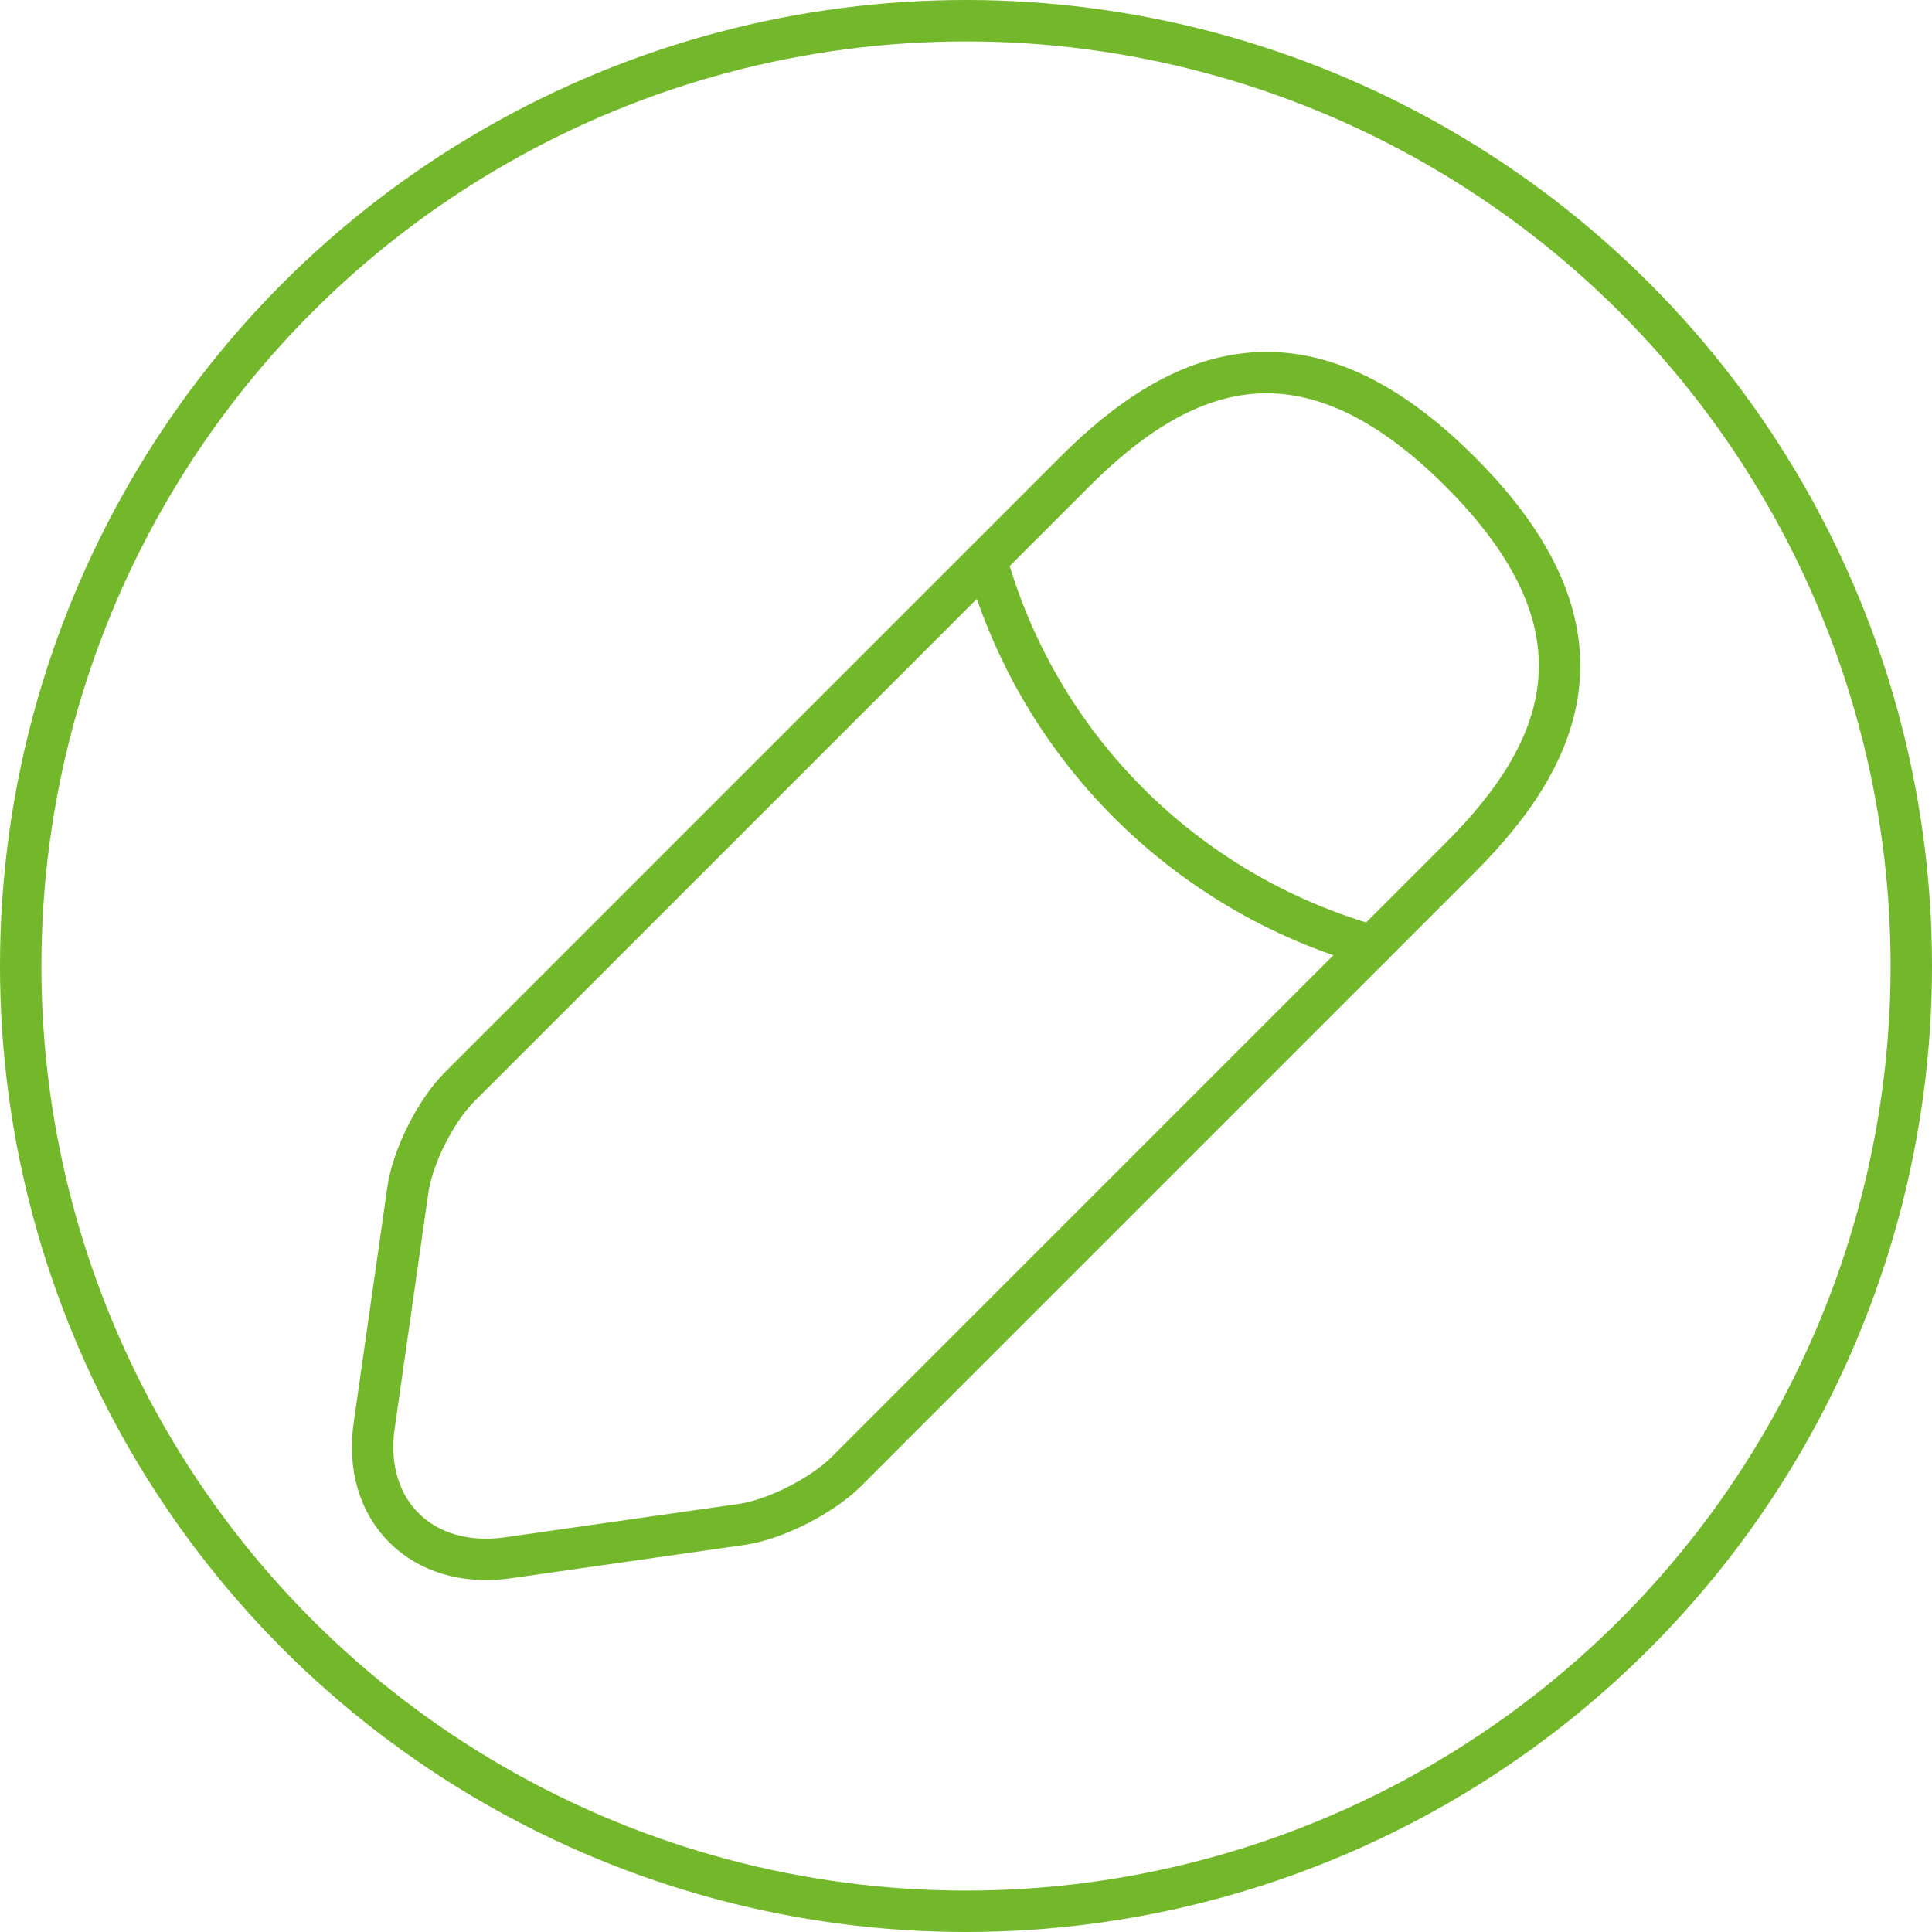 <svg width="140" height="140" viewBox="0 0 140 140" fill="none" xmlns="http://www.w3.org/2000/svg">
<path d="M77.87 34.192L33.286 78.776C31.589 80.474 29.891 83.812 29.552 86.245L27.119 103.275C26.214 109.442 30.57 113.742 36.737 112.893L53.768 110.46C56.144 110.121 59.482 108.423 61.236 106.726L105.82 62.142C113.514 54.447 117.135 45.508 105.82 34.192C94.504 22.877 85.565 26.498 77.87 34.192Z" stroke="#73B72B" stroke-width="3" stroke-miterlimit="10" stroke-linecap="round" stroke-linejoin="round"/>
<path d="M71.479 40.587C75.269 54.109 85.85 64.689 99.428 68.536" stroke="#73B72B" stroke-width="3" stroke-miterlimit="10" stroke-linecap="round" stroke-linejoin="round"/>
<circle cx="70" cy="70" r="68.5" stroke="#73B72B" stroke-width="3"/>
</svg>
